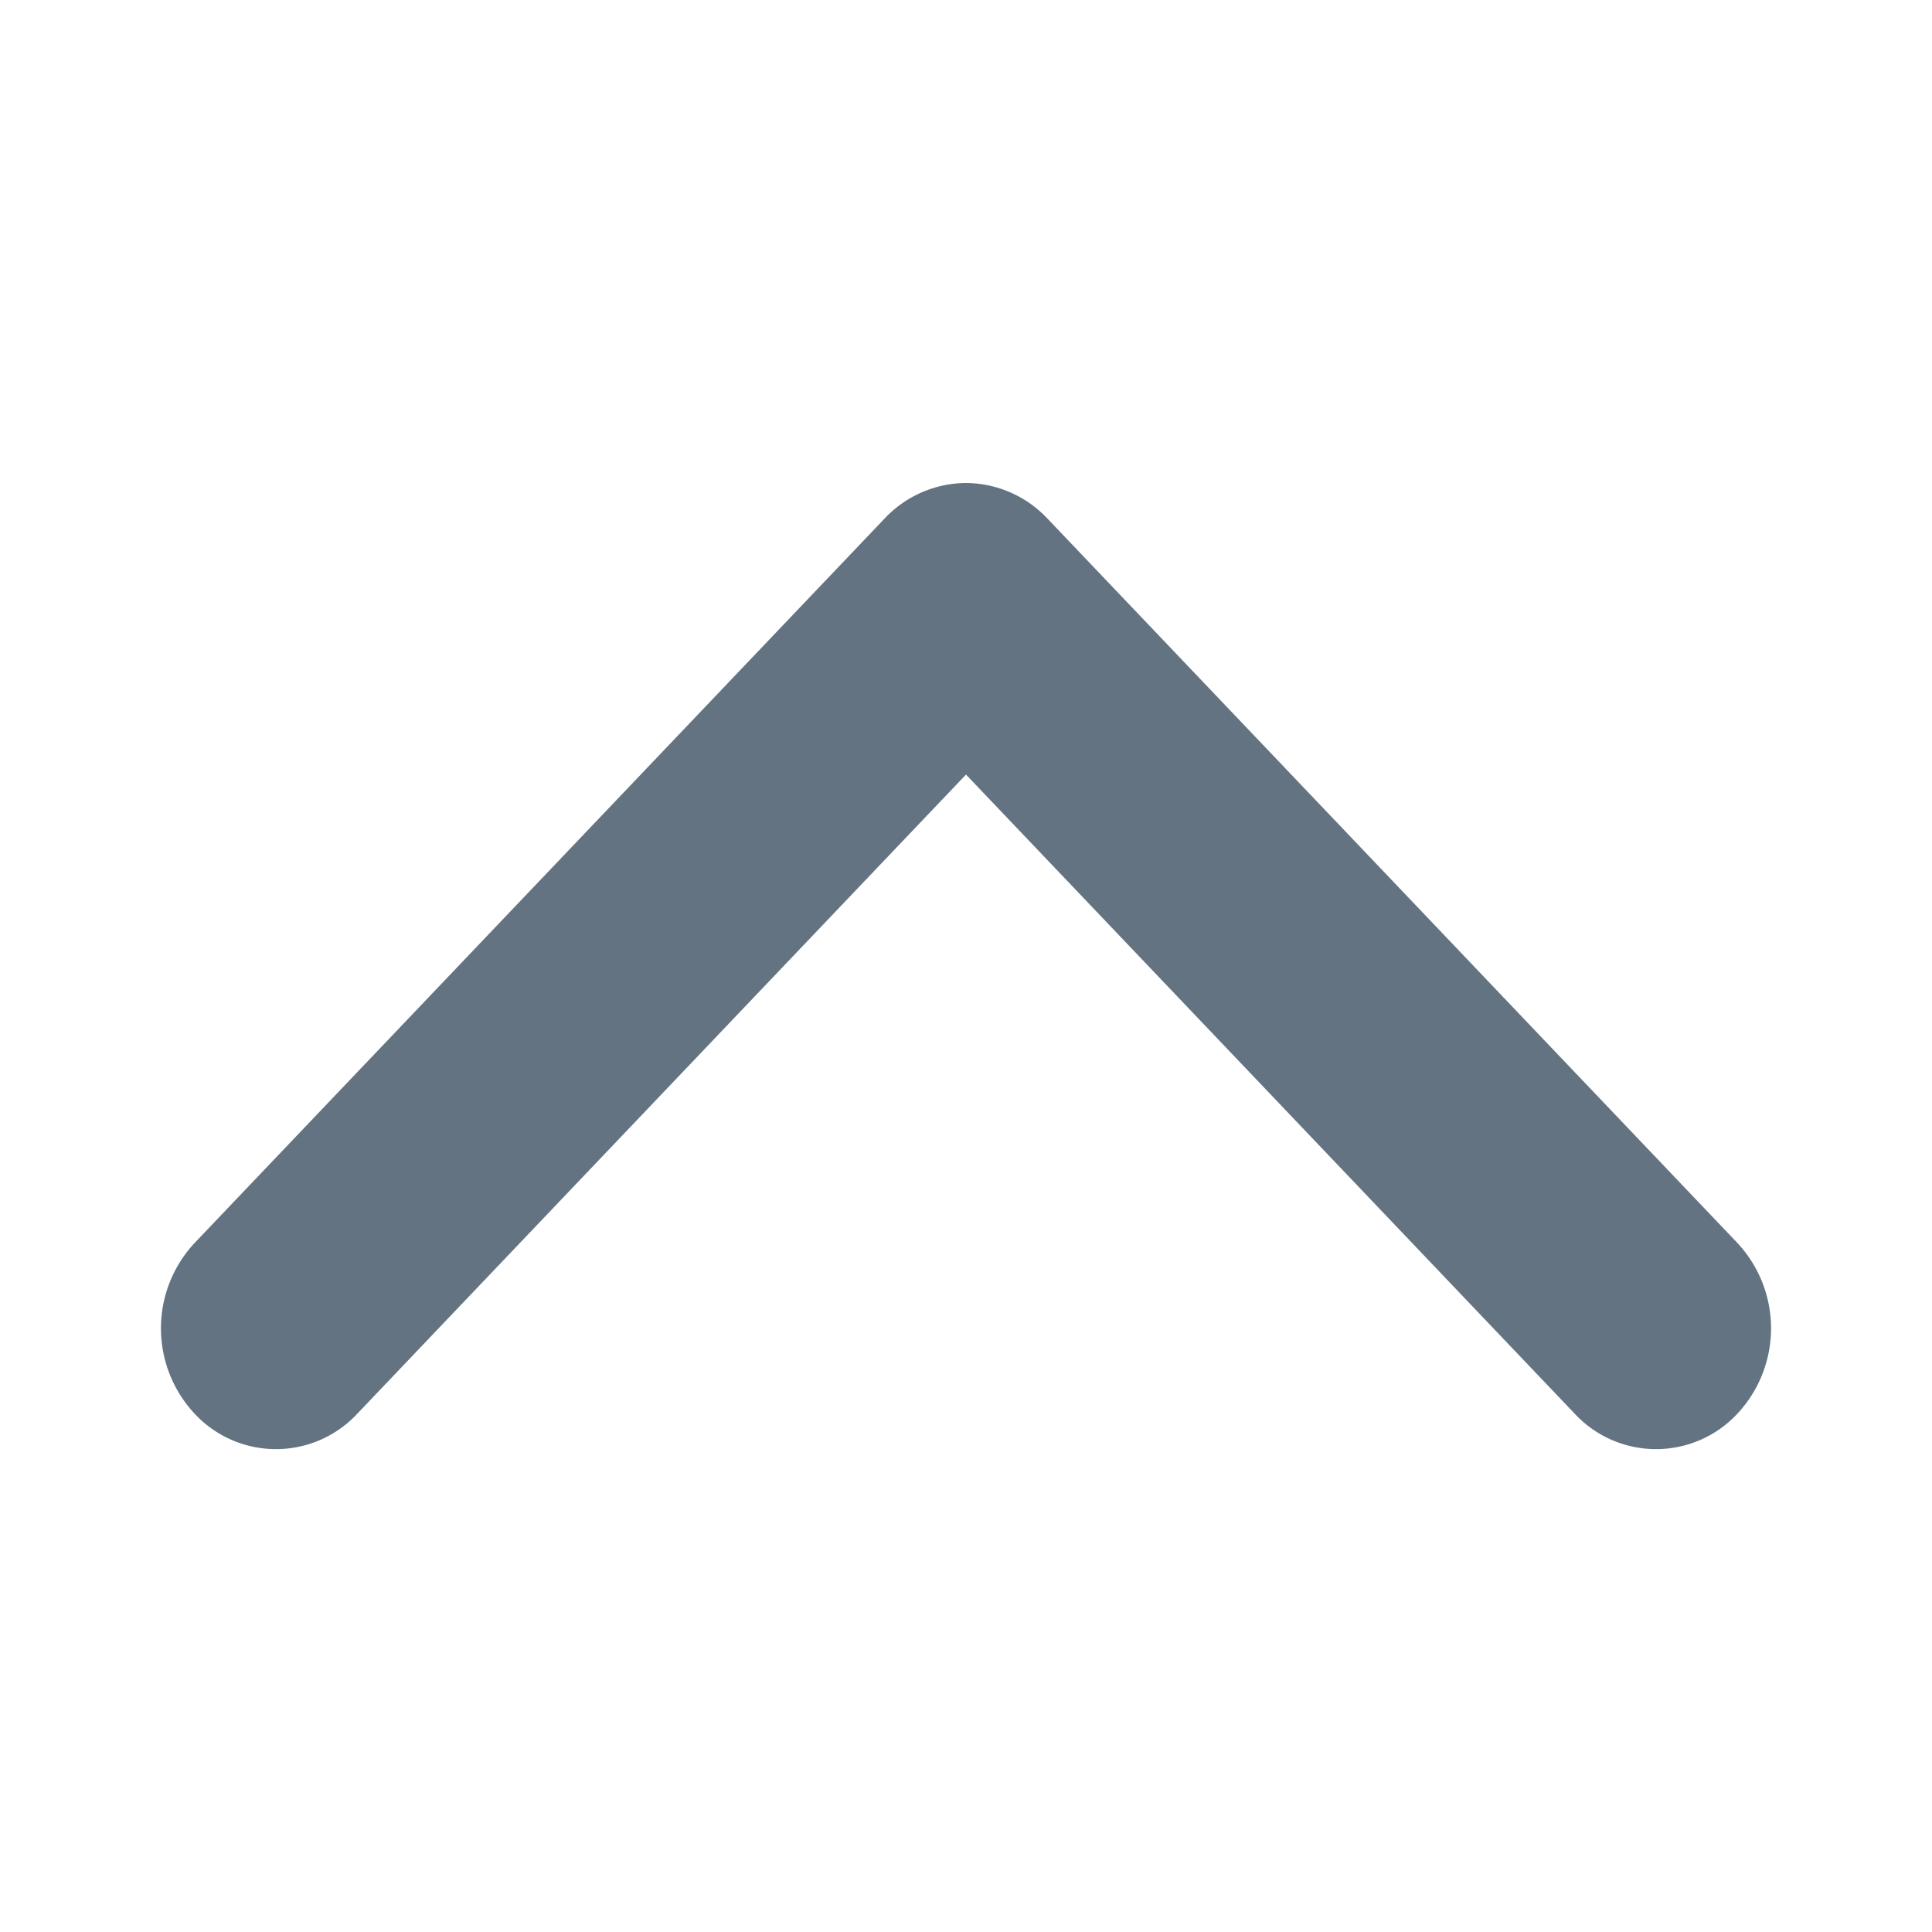 <svg id="arrow_top" xmlns="http://www.w3.org/2000/svg" width="12" height="12" viewBox="0 0 12 12">
  <rect id="boundary" width="12" height="12" fill="#c4cdd5" opacity="0"/>
  <path id="chevron-down-outline" d="M93,160a.7.7,0,0,0-.505.22l-4.286,4.5a.777.777,0,0,0,0,1.061.69.69,0,0,0,1.01,0L93,161.811l3.781,3.97a.69.69,0,0,0,1.01,0,.777.777,0,0,0,0-1.061l-4.286-4.5A.7.7,0,0,0,93,160Z" transform="translate(-87 -157)" fill="#637381"/>
</svg>
